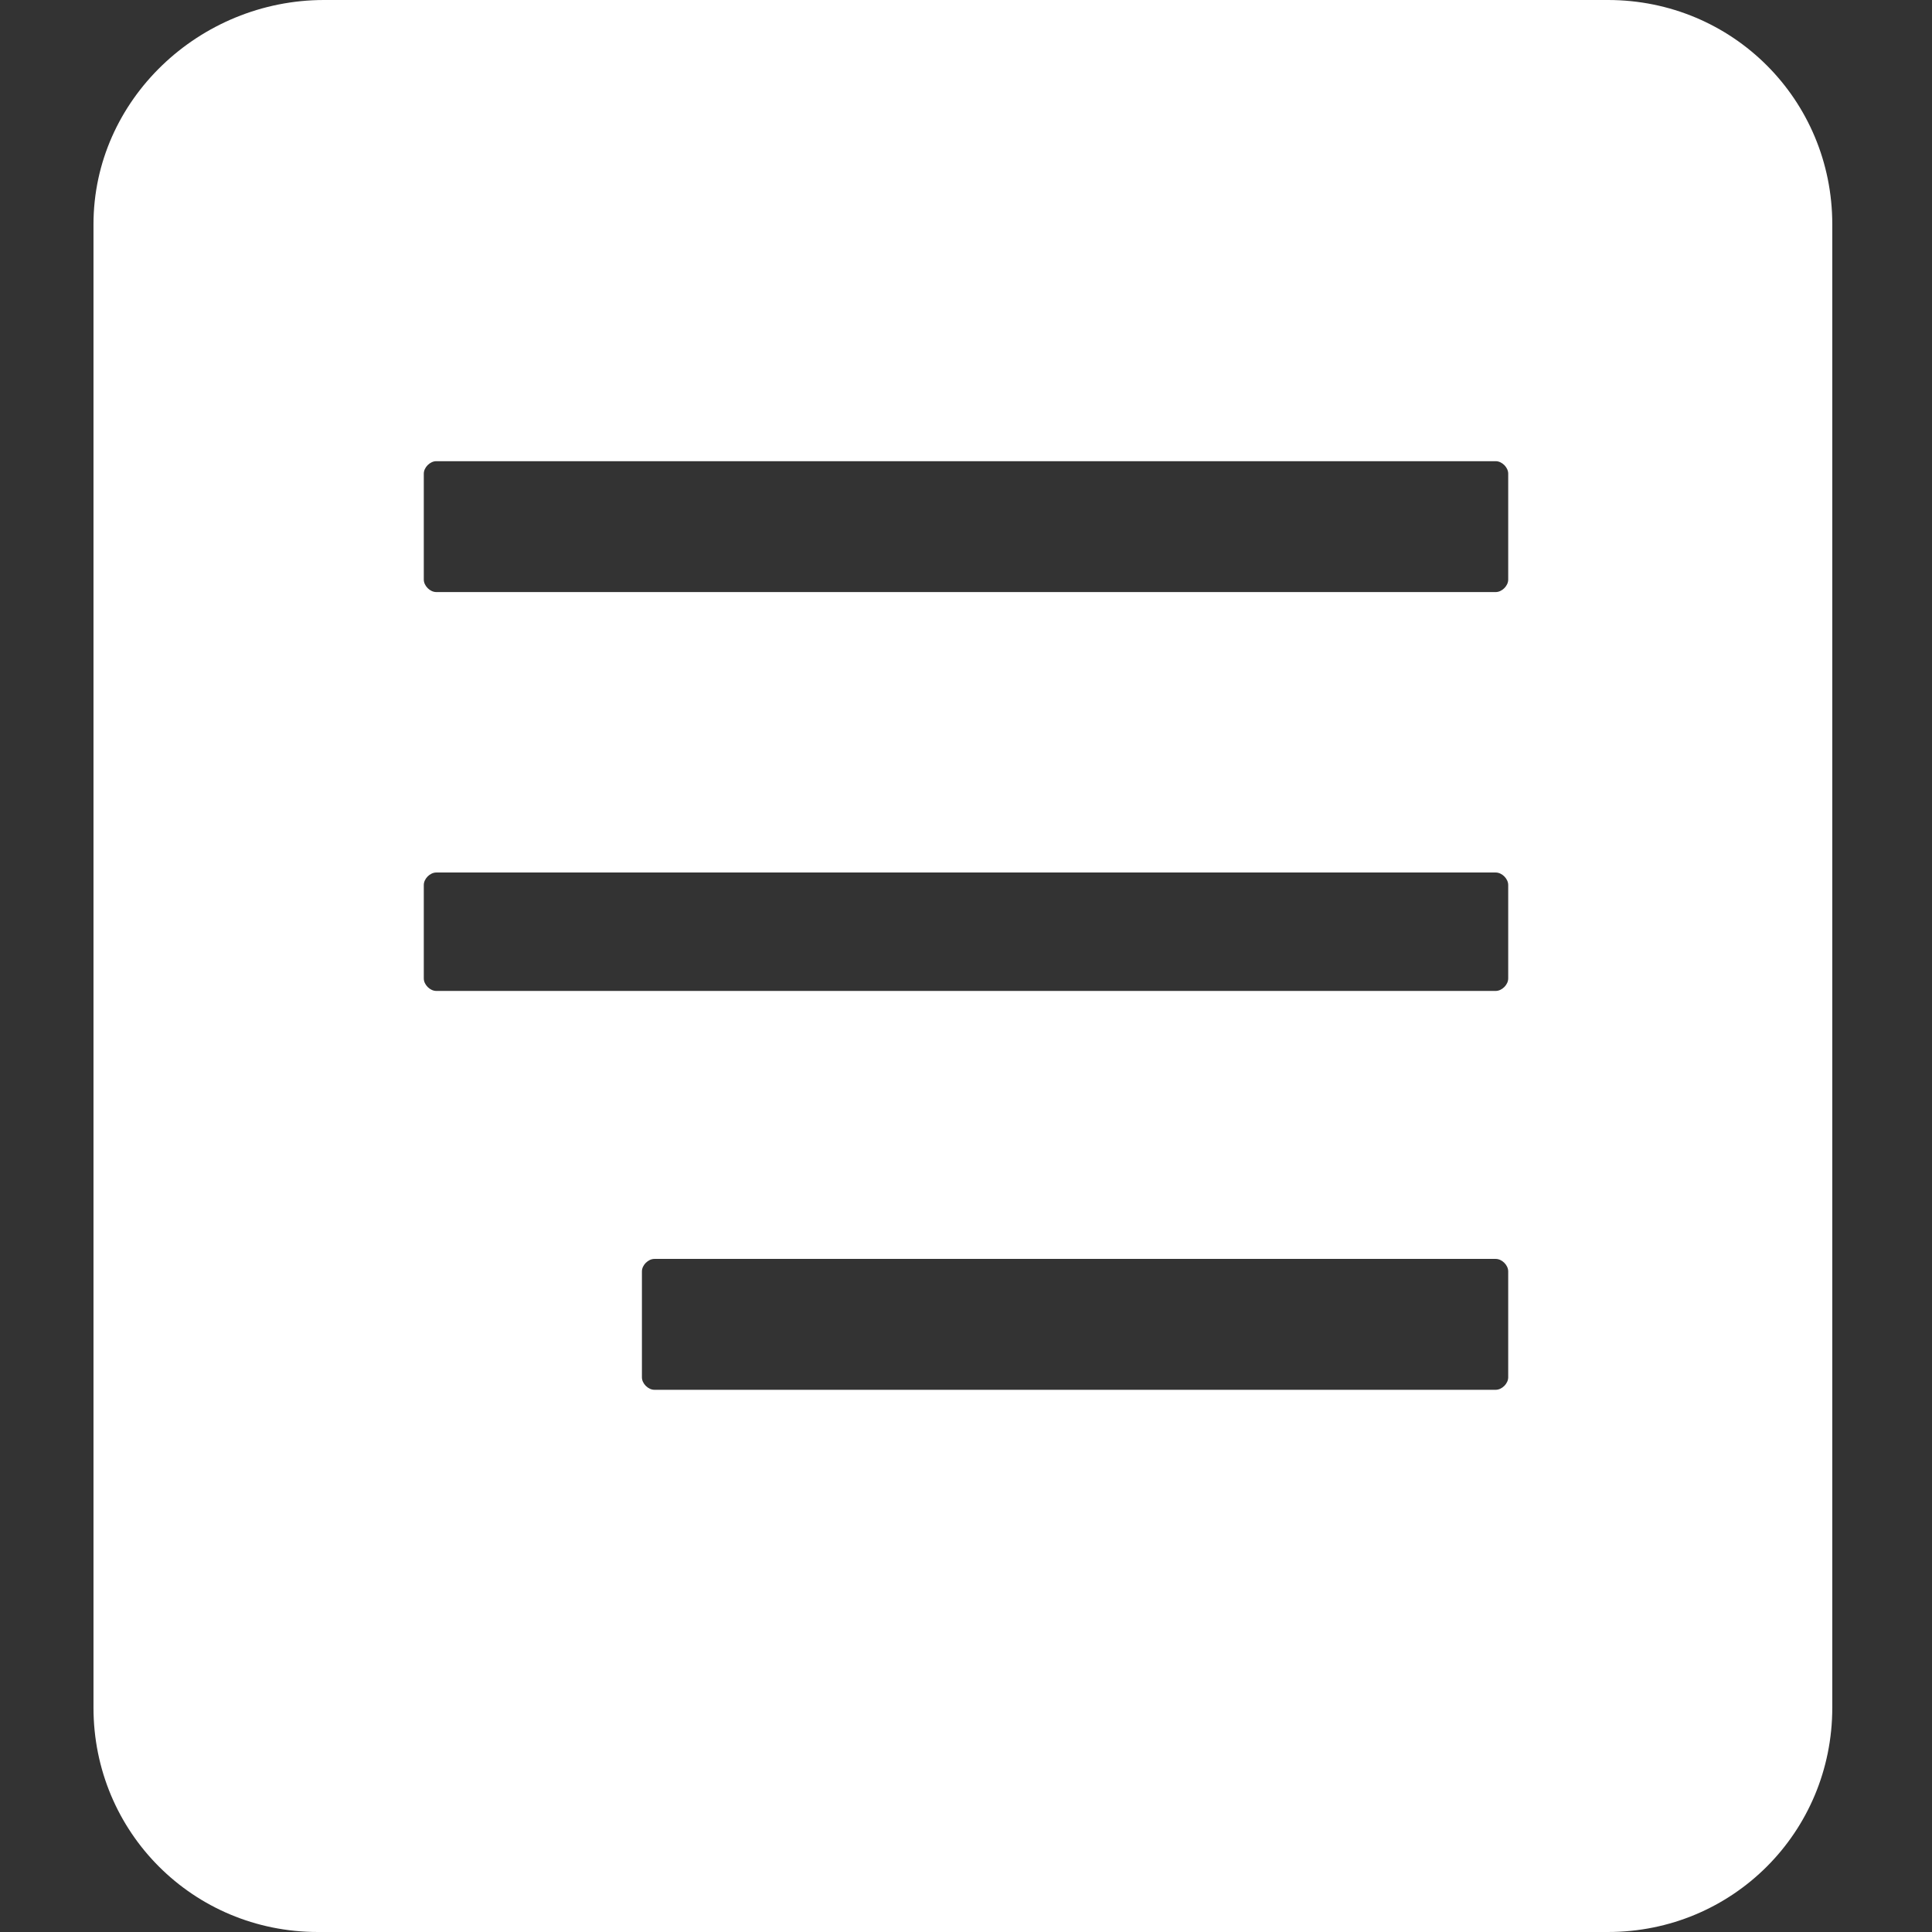 <svg t="1660181984518" class="icon" viewBox="0 0 1024 1024" version="1.1" xmlns="http://www.w3.org/2000/svg" p-id="3634" width="128" height="128"><rect x="0" y="0" width="1024" height="1024" fill="#333333" stroke="none"/><path d="M49.548 118.916v786.168c0 66.065 52.852 118.916 118.916 118.916h683.768c66.065 0 118.916-52.852 118.916-118.916V118.916c0-66.065-52.852-118.916-118.916-118.916H171.768C105.703 0 49.548 52.852 49.548 118.916z m743.226 617.703H346.839c-3.303 0-6.606-3.303-6.606-6.606v-56.155c0-3.303 3.303-6.606 6.606-6.606h445.935c3.303 0 6.606 3.303 6.606 6.606v56.155c0 3.303-3.303 6.606-6.606 6.606z m0-211.406h-561.548c-3.303 0-6.606-3.303-6.606-6.606v-49.548c0-3.303 3.303-6.606 6.606-6.606h561.548c3.303 0 6.606 3.303 6.606 6.606v49.548c0 3.303-3.303 6.606-6.606 6.606z m0-211.406h-561.548c-3.303 0-6.606-3.303-6.606-6.606V251.045c0-3.303 3.303-6.606 6.606-6.606h561.548c3.303 0 6.606 3.303 6.606 6.606v56.155c0 3.303-3.303 6.606-6.606 6.606z m0 0" p-id="3635" fill="#ffffff"></path></svg>